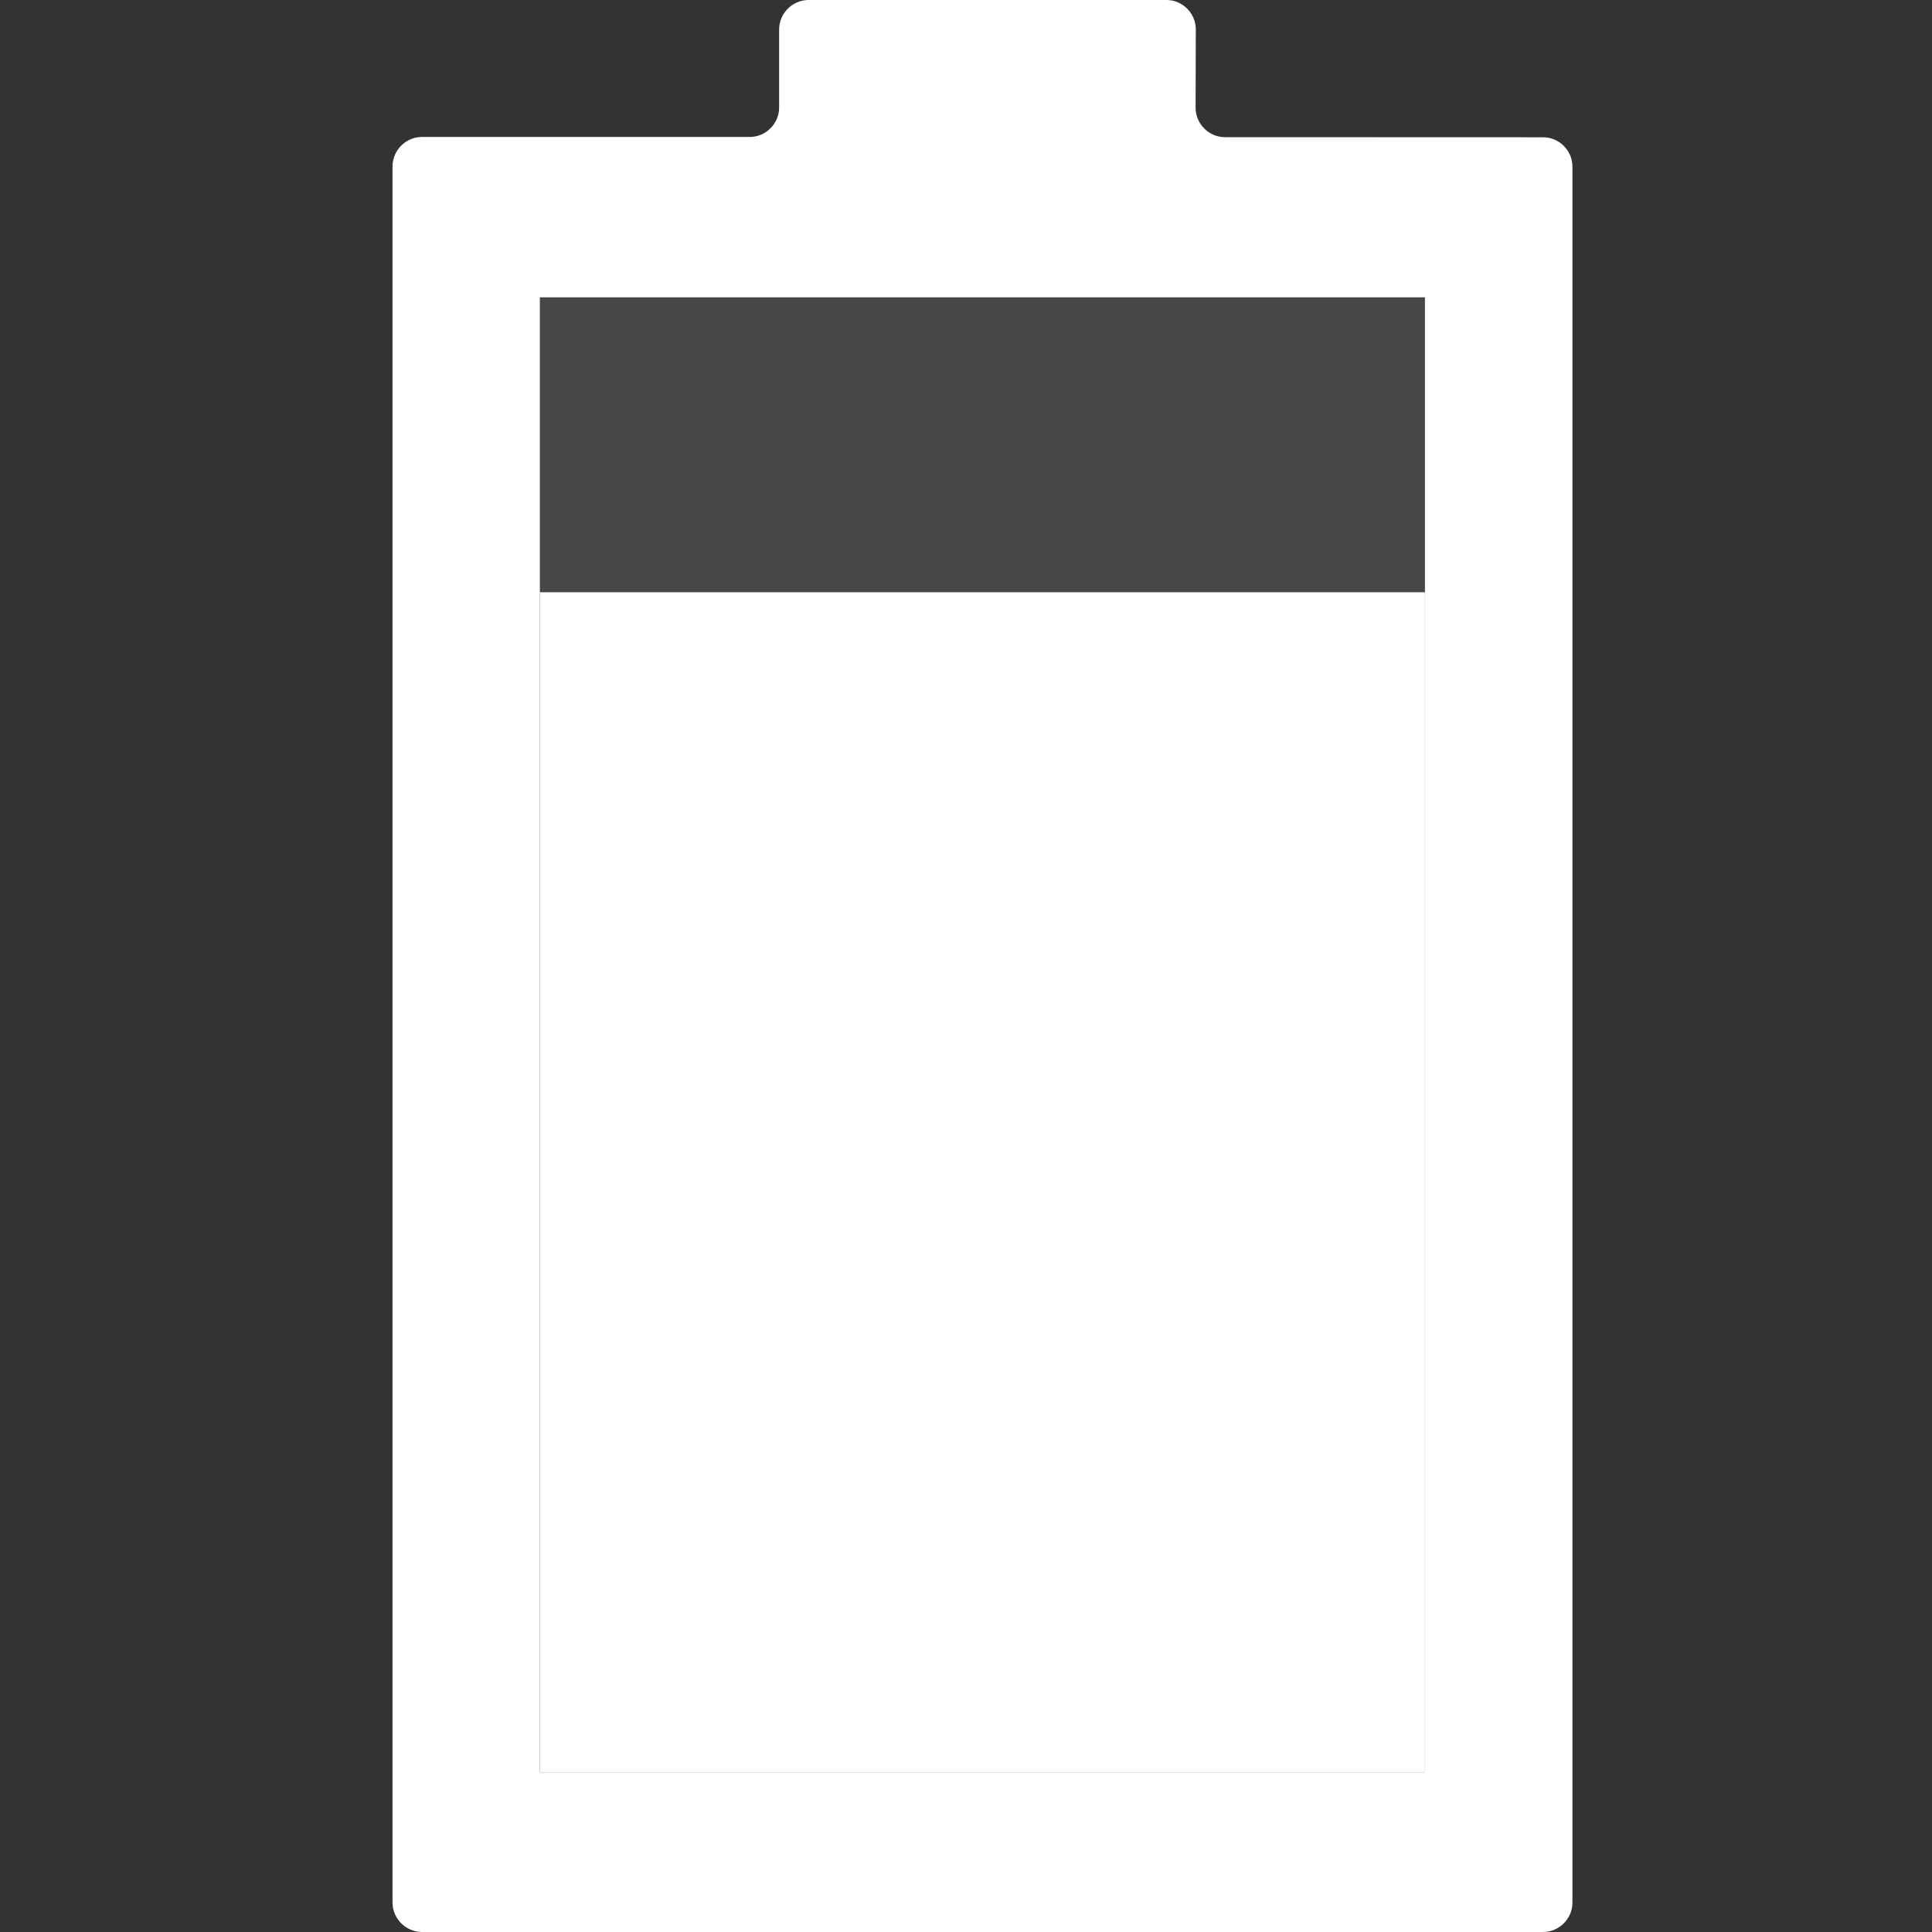 <?xml version="1.0" encoding="utf-8"?>
<!-- Generator: Adobe Illustrator 14.0.0, SVG Export Plug-In . SVG Version: 6.00 Build 43363)  -->
<!DOCTYPE svg PUBLIC "-//W3C//DTD SVG 1.1//EN" "http://www.w3.org/Graphics/SVG/1.1/DTD/svg11.dtd">
<svg version="1.1" id="icon-s-battery-80-layer" xmlns="http://www.w3.org/2000/svg" xmlns:xlink="http://www.w3.org/1999/xlink"
	 x="0px" y="0px" width="18px" height="18px" viewBox="0 0 18 18" enable-background="new 0 0 18 18" xml:space="preserve">
<rect x="0" y="0" width="18" height="18" fill="#333333" stroke="none"/>
<g id="icon-s-battery-80">
	<rect fill="none" width="18" height="18"/>
	<g>
		<path fill="#FFFFFF" d="M11.413,1.278c-0.151,0-0.274-0.124-0.274-0.275l0.002-0.729c0-0.15-0.123-0.274-0.273-0.274H7.534
			C7.383,0,7.259,0.124,7.259,0.275v0.727c0,0.151-0.124,0.274-0.274,0.274H3.932c-0.151,0-0.275,0.124-0.275,0.275v16.174
			c0,0.15,0.124,0.275,0.275,0.275h10.444c0.151,0,0.274-0.125,0.274-0.273V1.553c0-0.151-0.123-0.274-0.274-0.274L11.413,1.278
			L11.413,1.278z M13.273,16.511H5.03V2.77h8.246v13.741H13.273z"/>
		<rect x="5.03" y="2.77" opacity="0.1" fill="#FFFFFF" enable-background="new    " width="8.246" height="13.741"/>
		<rect x="5.03" y="5.518" fill="#FFFFFF" width="8.246" height="10.993"/>
	</g>
</g>
</svg>
